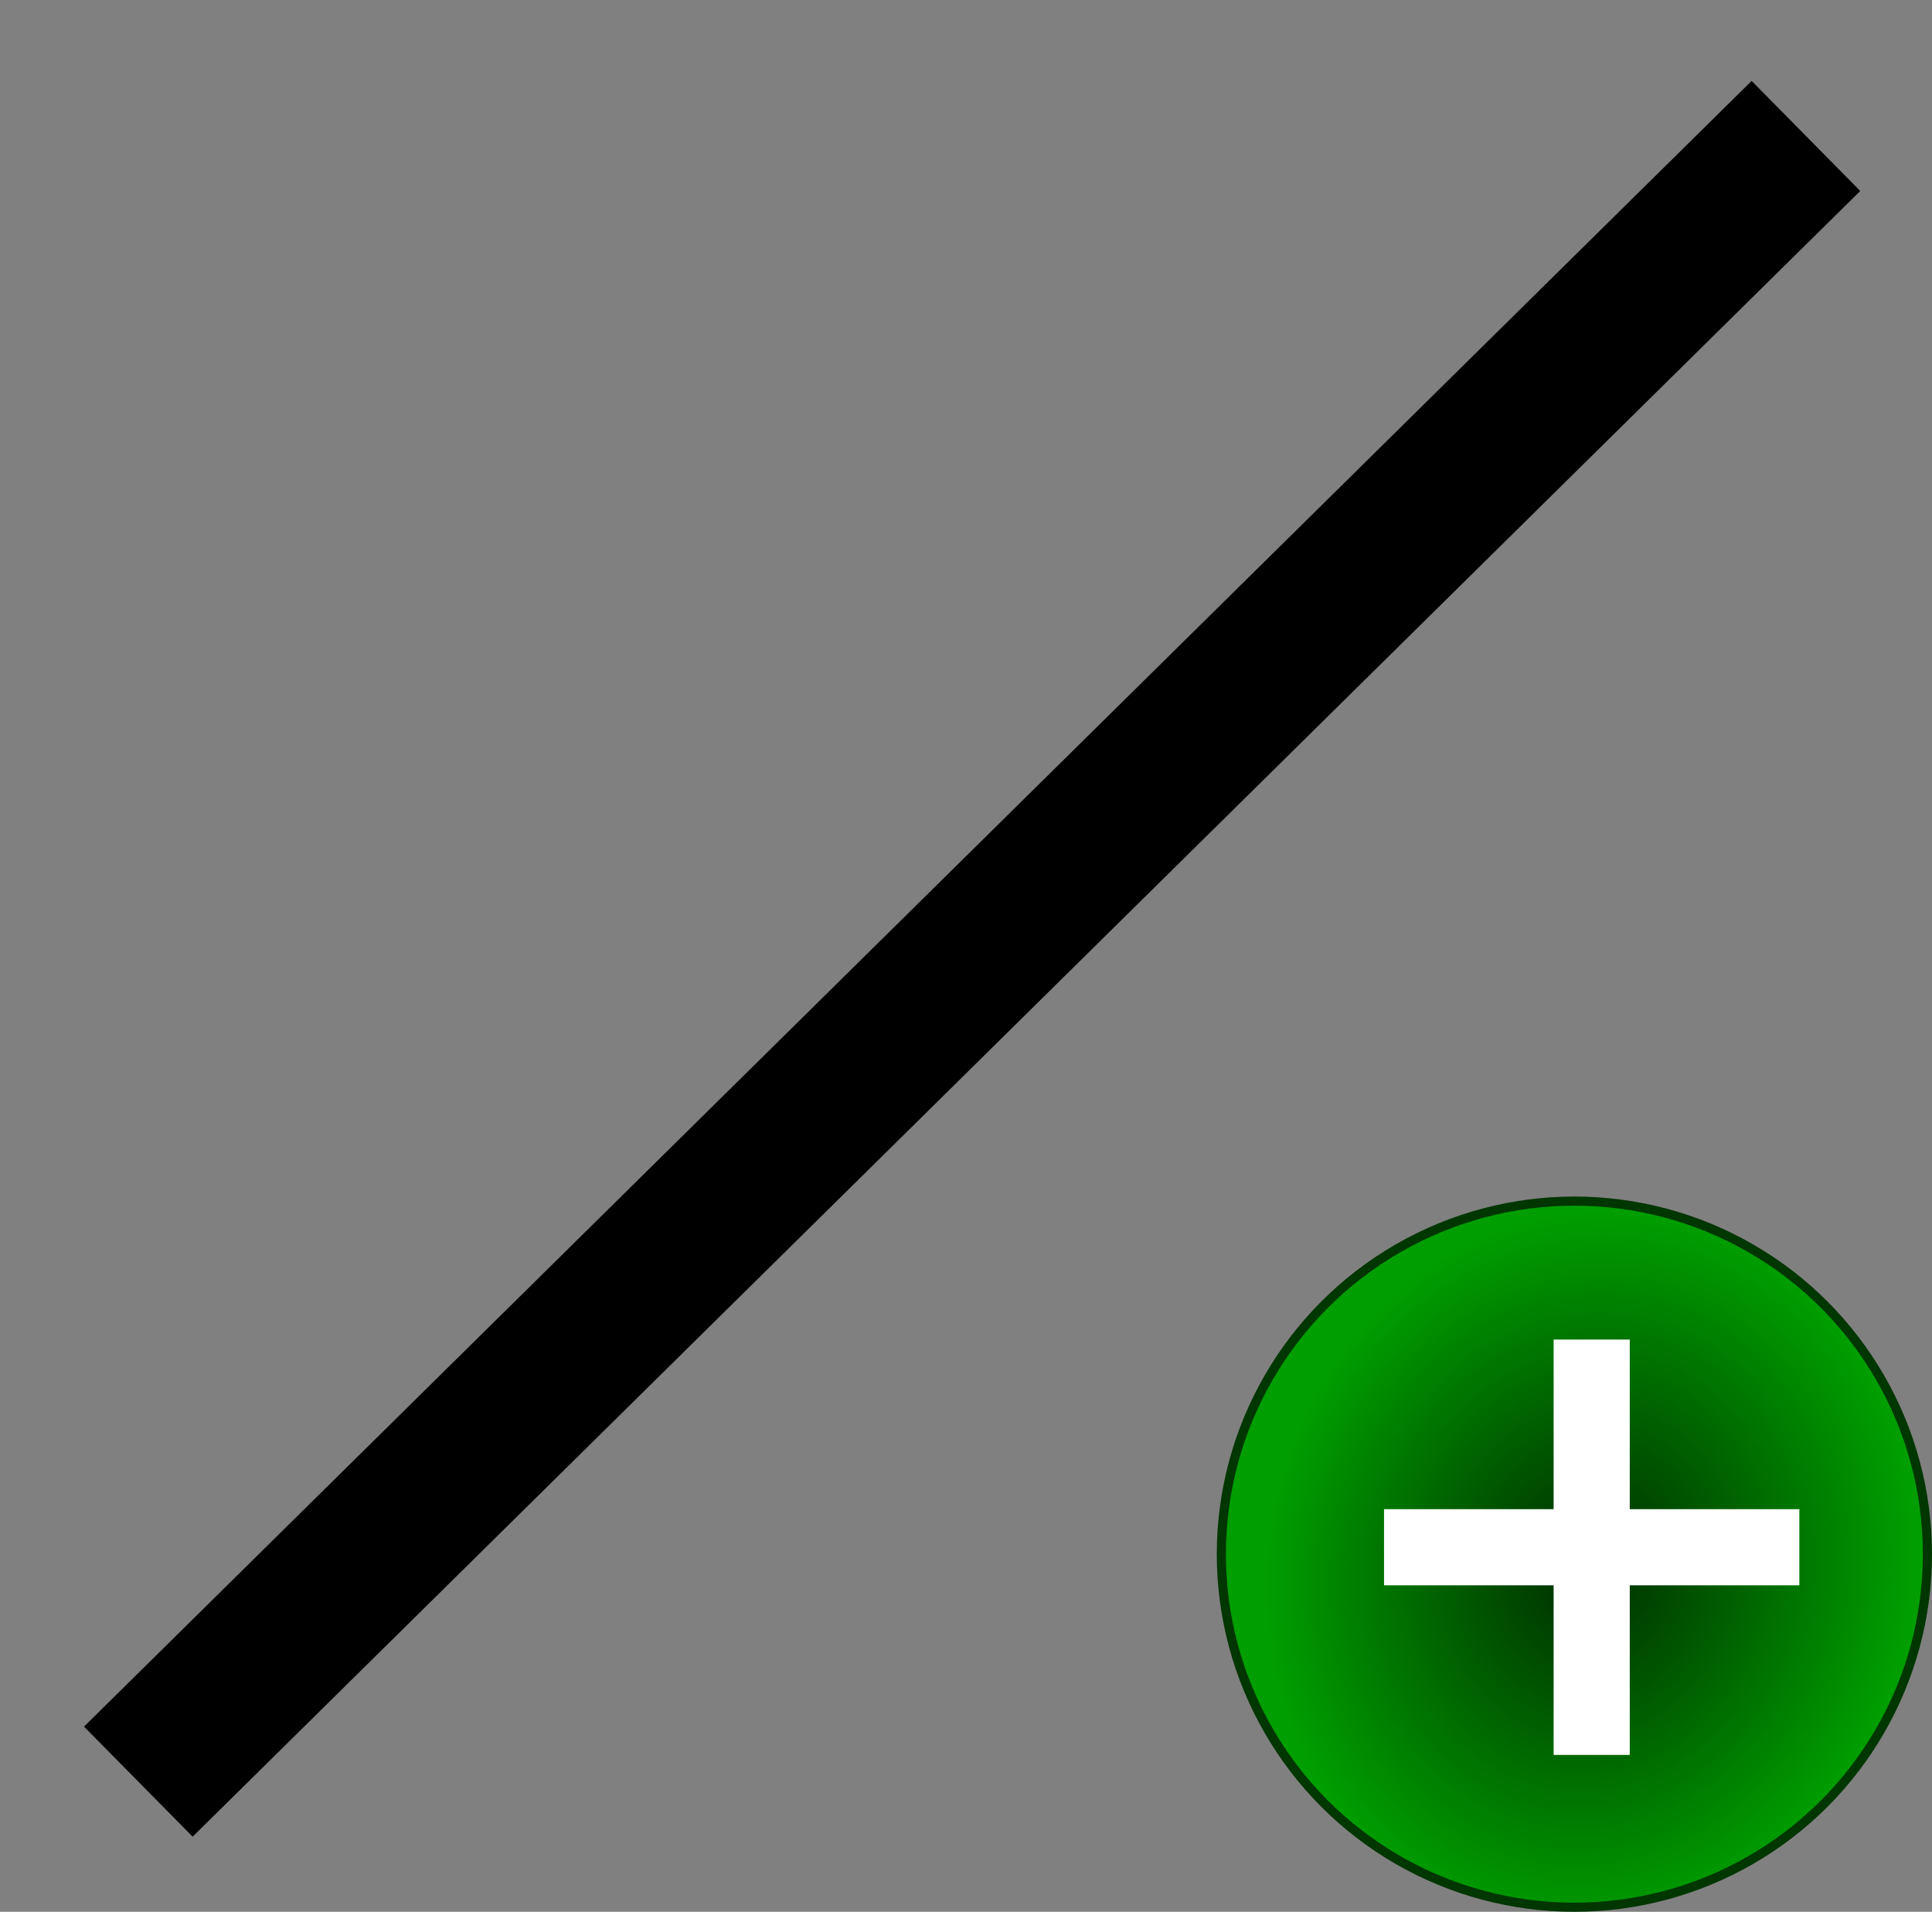 <?xml version="1.0" encoding="UTF-8" standalone="no"?>
<!-- Created with Inkscape (http://www.inkscape.org/) -->

<svg
   xmlns:dc="http://purl.org/dc/elements/1.1/"
   xmlns:cc="http://creativecommons.org/ns#"
   xmlns:rdf="http://www.w3.org/1999/02/22-rdf-syntax-ns#"
   xmlns:svg="http://www.w3.org/2000/svg"
   xmlns="http://www.w3.org/2000/svg"
   xmlns:xlink="http://www.w3.org/1999/xlink"
   xmlns:sodipodi="http://sodipodi.sourceforge.net/DTD/sodipodi-0.dtd"
   xmlns:inkscape="http://www.inkscape.org/namespaces/inkscape"
   width="88.16mm"
   height="87.234mm"
   viewBox="0 0 312.377 309.095"
   id="svg2"
   version="1.1"
   inkscape:version="0.91 r13725"
   sodipodi:docname="AddEdgeIcon.svg">
  <rect x="0" y="0" width="312.377" height="309.095" fill="#808080" stroke="none"/>
  <defs
     id="defs4">
    <marker
       inkscape:stockid="EmptyDiamondSstart"
       orient="auto"
       refY="0.0"
       refX="0.0"
       id="EmptyDiamondSstart"
       style="overflow:visible"
       inkscape:isstock="true">
      <path
         id="path4293"
         d="M 0,-7.071 L -7.071,0 L 0,7.071 L 7.071,0 L 0,-7.071 z "
         style="fill-rule:evenodd;fill:#ffffff;stroke:#000000;stroke-width:1pt;stroke-opacity:1"
         transform="scale(0.2) translate(6,0)" />
    </marker>
    <marker
       inkscape:stockid="EmptyDiamondS"
       orient="auto"
       refY="0.0"
       refX="0.0"
       id="EmptyDiamondS"
       style="overflow:visible"
       inkscape:isstock="true">
      <path
         id="path4284"
         d="M 0,-7.071 L -7.071,0 L 0,7.071 L 7.071,0 L 0,-7.071 z "
         style="fill-rule:evenodd;fill:#ffffff;stroke:#000000;stroke-width:1pt;stroke-opacity:1"
         transform="scale(0.2)" />
    </marker>
    <marker
       inkscape:stockid="DotS"
       orient="auto"
       refY="0.0"
       refX="0.0"
       id="DotS"
       style="overflow:visible"
       inkscape:isstock="true">
      <path
         id="path4239"
         d="M -2.5,-1.0 C -2.5,1.76 -4.74,4.0 -7.5,4.0 C -10.26,4.0 -12.5,1.76 -12.5,-1.0 C -12.5,-3.76 -10.26,-6.0 -7.5,-6.0 C -4.74,-6.0 -2.5,-3.76 -2.5,-1.0 z "
         style="fill-rule:evenodd;stroke:#000000;stroke-width:1pt;stroke-opacity:1;fill:#000000;fill-opacity:1"
         transform="scale(0.2) translate(7.4, 1)" />
    </marker>
    <marker
       inkscape:stockid="DotM"
       orient="auto"
       refY="0.0"
       refX="0.0"
       id="DotM"
       style="overflow:visible"
       inkscape:isstock="true">
      <path
         id="path4236"
         d="M -2.5,-1.0 C -2.5,1.76 -4.74,4.0 -7.5,4.0 C -10.26,4.0 -12.5,1.76 -12.5,-1.0 C -12.5,-3.76 -10.26,-6.0 -7.5,-6.0 C -4.74,-6.0 -2.5,-3.76 -2.5,-1.0 z "
         style="fill-rule:evenodd;stroke:#000000;stroke-width:1pt;stroke-opacity:1;fill:#000000;fill-opacity:1"
         transform="scale(0.4) translate(7.4, 1)" />
    </marker>
    <marker
       inkscape:stockid="DiamondSstart"
       orient="auto"
       refY="0.0"
       refX="0.0"
       id="DiamondSstart"
       style="overflow:visible"
       inkscape:isstock="true">
      <path
         id="path4266"
         d="M 0,-7.071 L -7.071,0 L 0,7.071 L 7.071,0 L 0,-7.071 z "
         style="fill-rule:evenodd;stroke:#000000;stroke-width:1pt;stroke-opacity:1;fill:#000000;fill-opacity:1"
         transform="scale(0.2) translate(6,0)" />
    </marker>
    <linearGradient
       inkscape:collect="always"
       id="linearGradient4176">
      <stop
         style="stop-color:#002c00;stop-opacity:1"
         offset="0"
         id="stop4156" />
      <stop
         style="stop-color:#009e00;stop-opacity:1"
         offset="1"
         id="stop4158" />
    </linearGradient>
    <radialGradient
       inkscape:collect="always"
       xlink:href="#linearGradient4176"
       id="radialGradient4160"
       cx="338.267"
       cy="414.77"
       fx="338.267"
       fy="414.77"
       r="78.277"
       gradientUnits="userSpaceOnUse"
       gradientTransform="matrix(0.648,0.137,-0.154,0.728,197.302,83.663)" />
  </defs>
  <sodipodi:namedview
     id="base"
     pagecolor="#ffffff"
     bordercolor="#666666"
     borderopacity="1.0"
     inkscape:pageopacity="0.0"
     inkscape:pageshadow="2"
     inkscape:zoom="1.979899"
     inkscape:cx="104.62998"
     inkscape:cy="176.5987"
     inkscape:document-units="px"
     inkscape:current-layer="layer1"
     showgrid="false"
     fit-margin-top="0"
     fit-margin-left="0"
     fit-margin-right="0"
     fit-margin-bottom="0"
     inkscape:window-width="1920"
     inkscape:window-height="1018"
     inkscape:window-x="-8"
     inkscape:window-y="-8"
     inkscape:window-maximized="1" />
  <g
     inkscape:label="Layer 1"
     inkscape:groupmode="layer"
     id="layer1"
     transform="translate(-95.714,-178.076)">
    <path
       style="fill:none;fill-rule:evenodd;stroke:#000000;stroke-width:25;stroke-linecap:butt;stroke-linejoin:miter;stroke-miterlimit:4;stroke-dasharray:none;stroke-opacity:1"
       d="M 387.708,200.055 118.079,466.128"
       id="path4151"
       inkscape:connector-curvature="0" />
    <circle
       style="opacity:1;fill:url(#radialGradient4160);fill-opacity:1;stroke:#003600;stroke-width:1.477;stroke-miterlimit:4;stroke-dasharray:none;stroke-opacity:1"
       id="path4142"
       cx="350.27"
       cy="429.351"
       r="57.082" />
    <rect
       style="opacity:1;fill:#ffffff;fill-opacity:1;stroke:none;stroke-width:2.005;stroke-miterlimit:4;stroke-dasharray:none;stroke-opacity:1"
       id="rect4178"
       width="12.308"
       height="67.152"
       x="346.915"
       y="394.655" />
    <rect
       y="-386.644"
       x="422.077"
       height="67.152"
       width="12.308"
       id="rect4180"
       style="opacity:1;fill:#ffffff;fill-opacity:1;stroke:none;stroke-width:2.005;stroke-miterlimit:4;stroke-dasharray:none;stroke-opacity:1"
       transform="matrix(0,1,-1,0,0,0)" />
  </g>
</svg>
